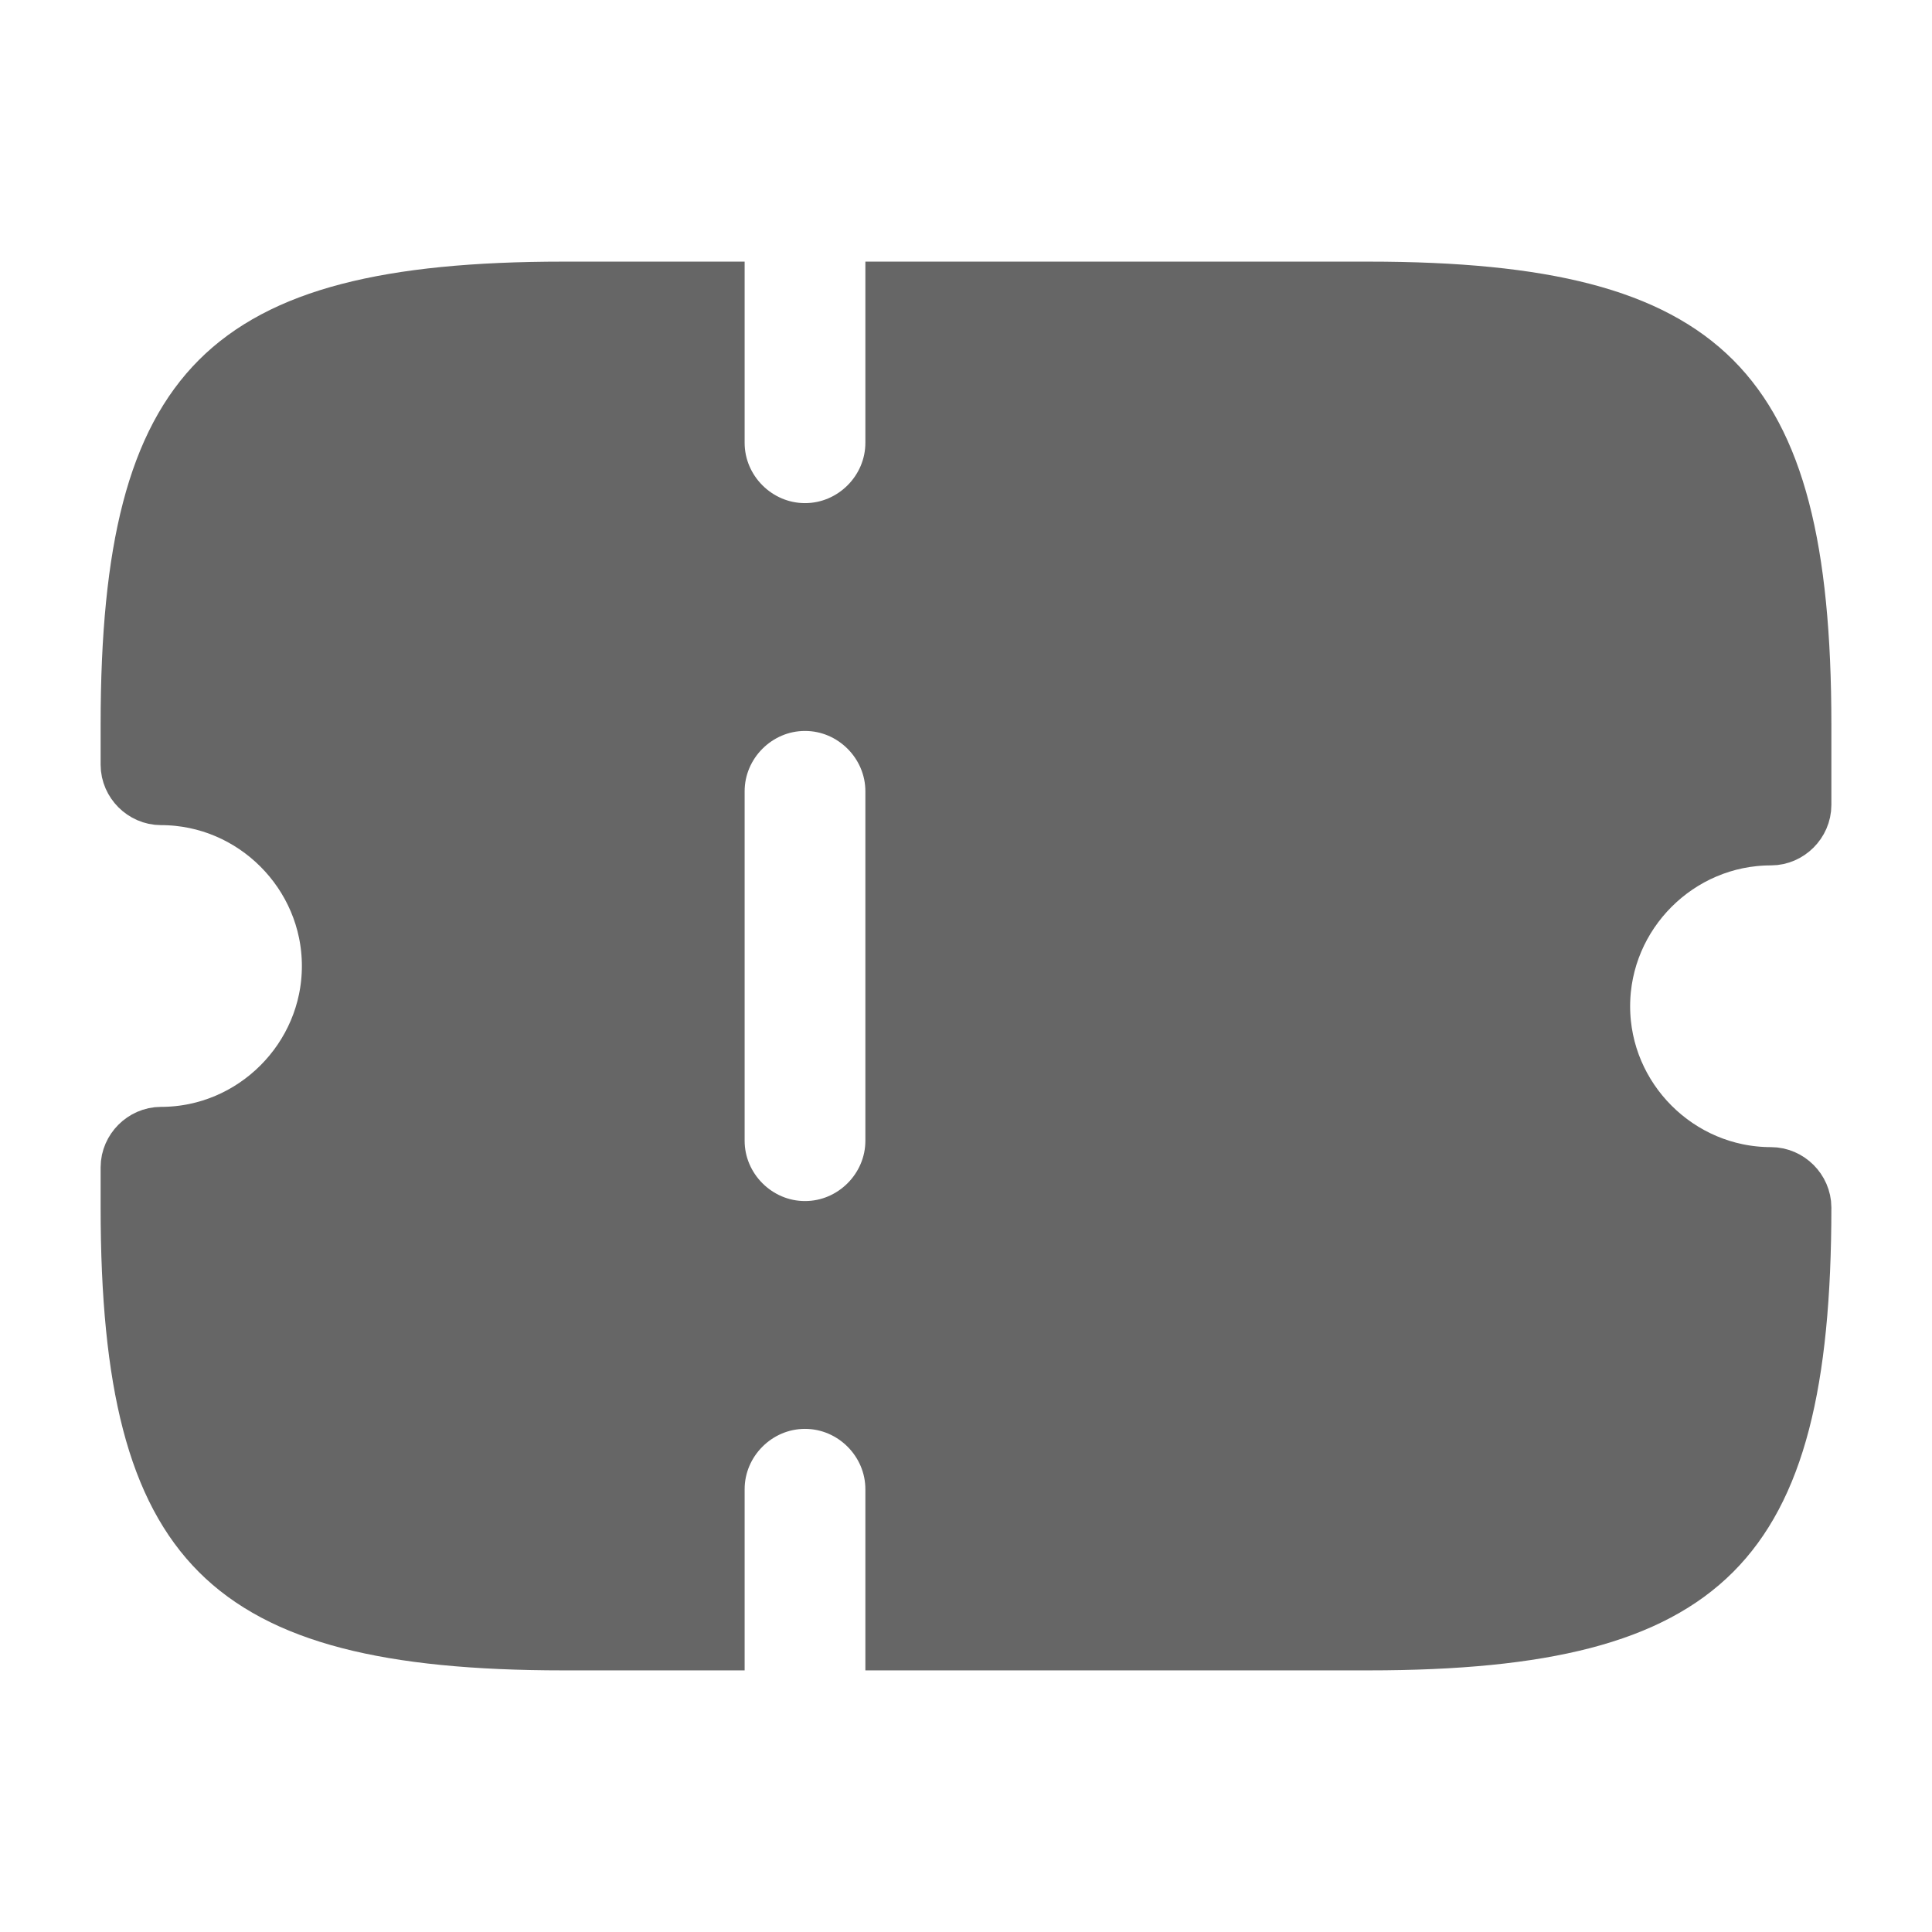 <svg width="160" height="160" viewBox="0 0 160 160" fill="none" xmlns="http://www.w3.org/2000/svg">
<path d="M148.333 66.667C148.333 67.559 147.559 68.334 146.667 68.334C138.426 68.334 131.667 75.093 131.667 83.334C131.667 91.575 138.426 98.334 146.667 98.334C147.559 98.334 148.333 99.108 148.333 100C148.333 114.586 146.063 122.941 141.168 127.835C136.274 132.729 127.919 135 113.334 135H75V123.334C75 118.759 71.241 115 66.667 115C62.093 115 58.334 118.759 58.334 123.334V135H46.667C32.082 135 23.727 132.729 18.832 127.835C13.938 122.941 11.667 114.586 11.667 100V96.667C11.667 95.775 12.441 95 13.334 95C21.574 95 28.334 88.241 28.334 80C28.334 71.759 21.574 65 13.334 65C12.441 65 11.667 64.226 11.667 63.334V60C11.667 45.415 13.938 37.06 18.832 32.166C23.727 27.271 32.082 25 46.667 25H58.334V36.667C58.334 41.241 62.093 45 66.667 45C71.241 45 75 41.241 75 36.667V25H113.334C127.919 25 136.274 27.271 141.168 32.166C146.063 37.06 148.333 45.415 148.333 60V66.667ZM66.667 102.8C71.241 102.8 75 99.041 75 94.467V65.534C75 60.959 71.241 57.2 66.667 57.2C62.093 57.2 58.334 60.959 58.334 65.534V94.467C58.334 99.041 62.093 102.8 66.667 102.8Z" fill="#666666" stroke="#666666" stroke-width="6.667"/>
</svg>
